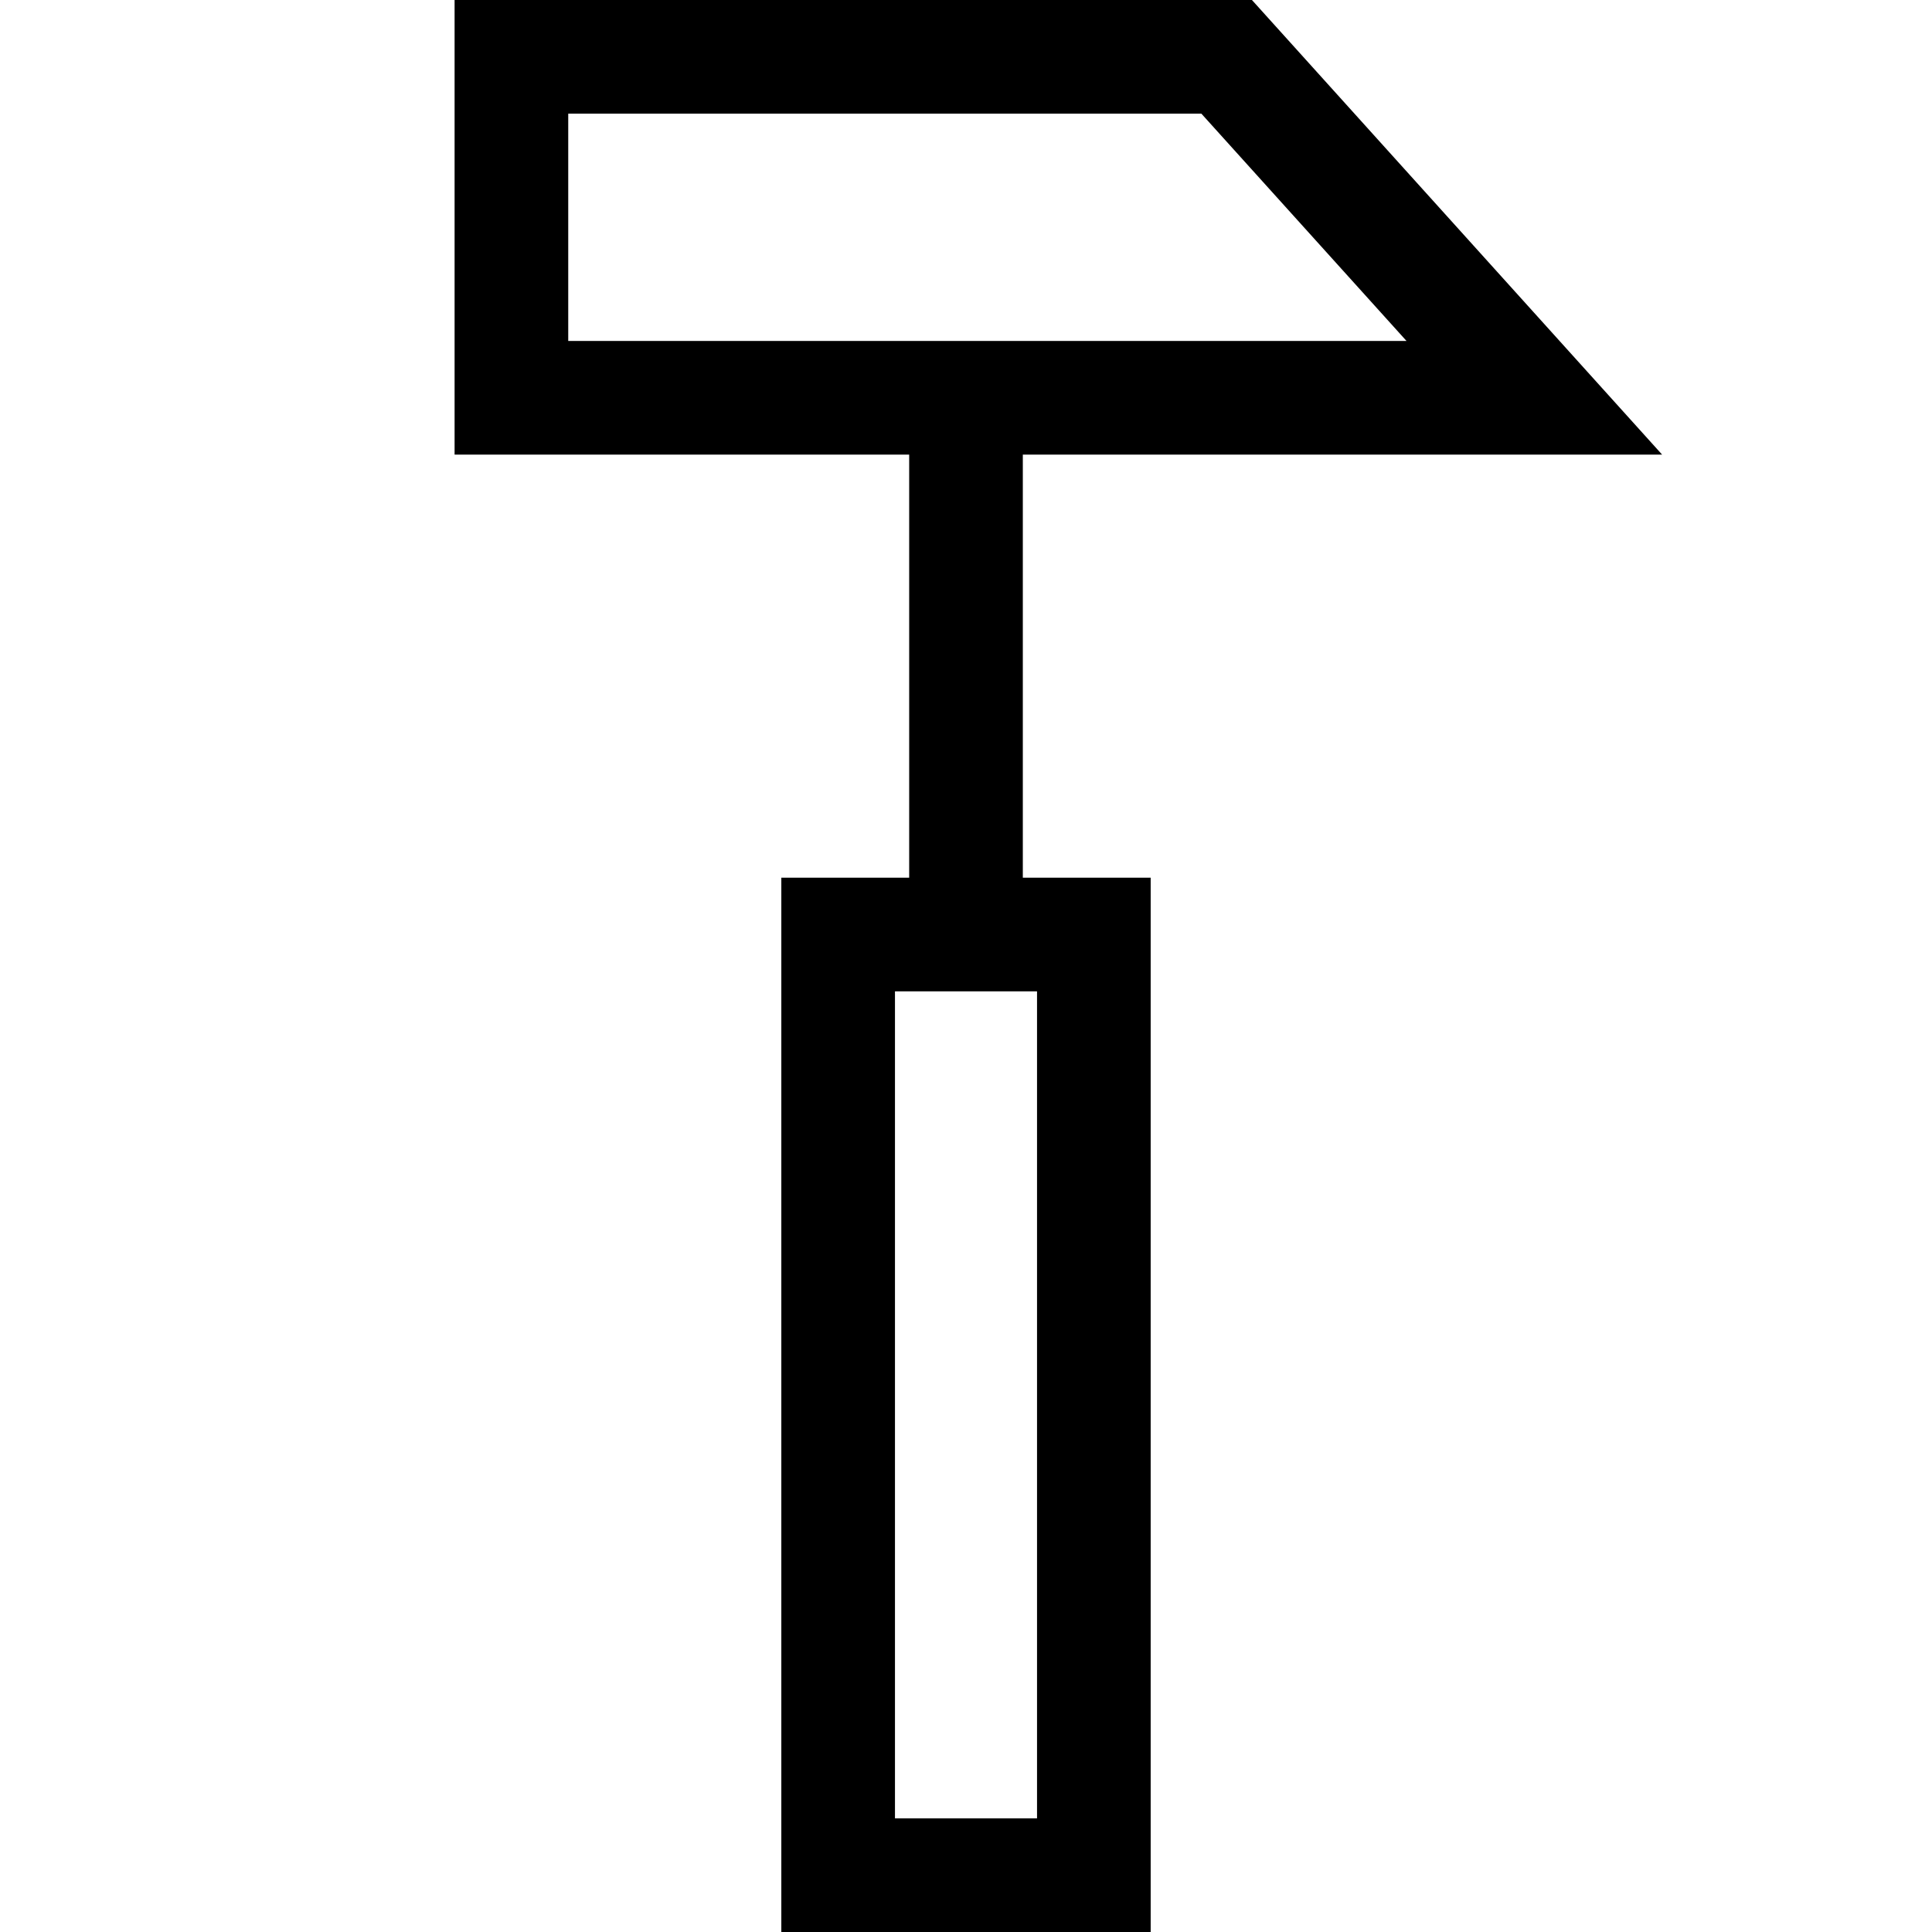<svg xmlns="http://www.w3.org/2000/svg" width="64" height="64" viewBox="0 0 17 17"><path d="M9 4h5.625l-3.609-4H4v4h4v3.723H6.875V17h3.25V7.723H9V4zM5 1h5.571l1.805 2H5V1zm4.125 15h-1.25V8.723h1.25V16z"/></svg>